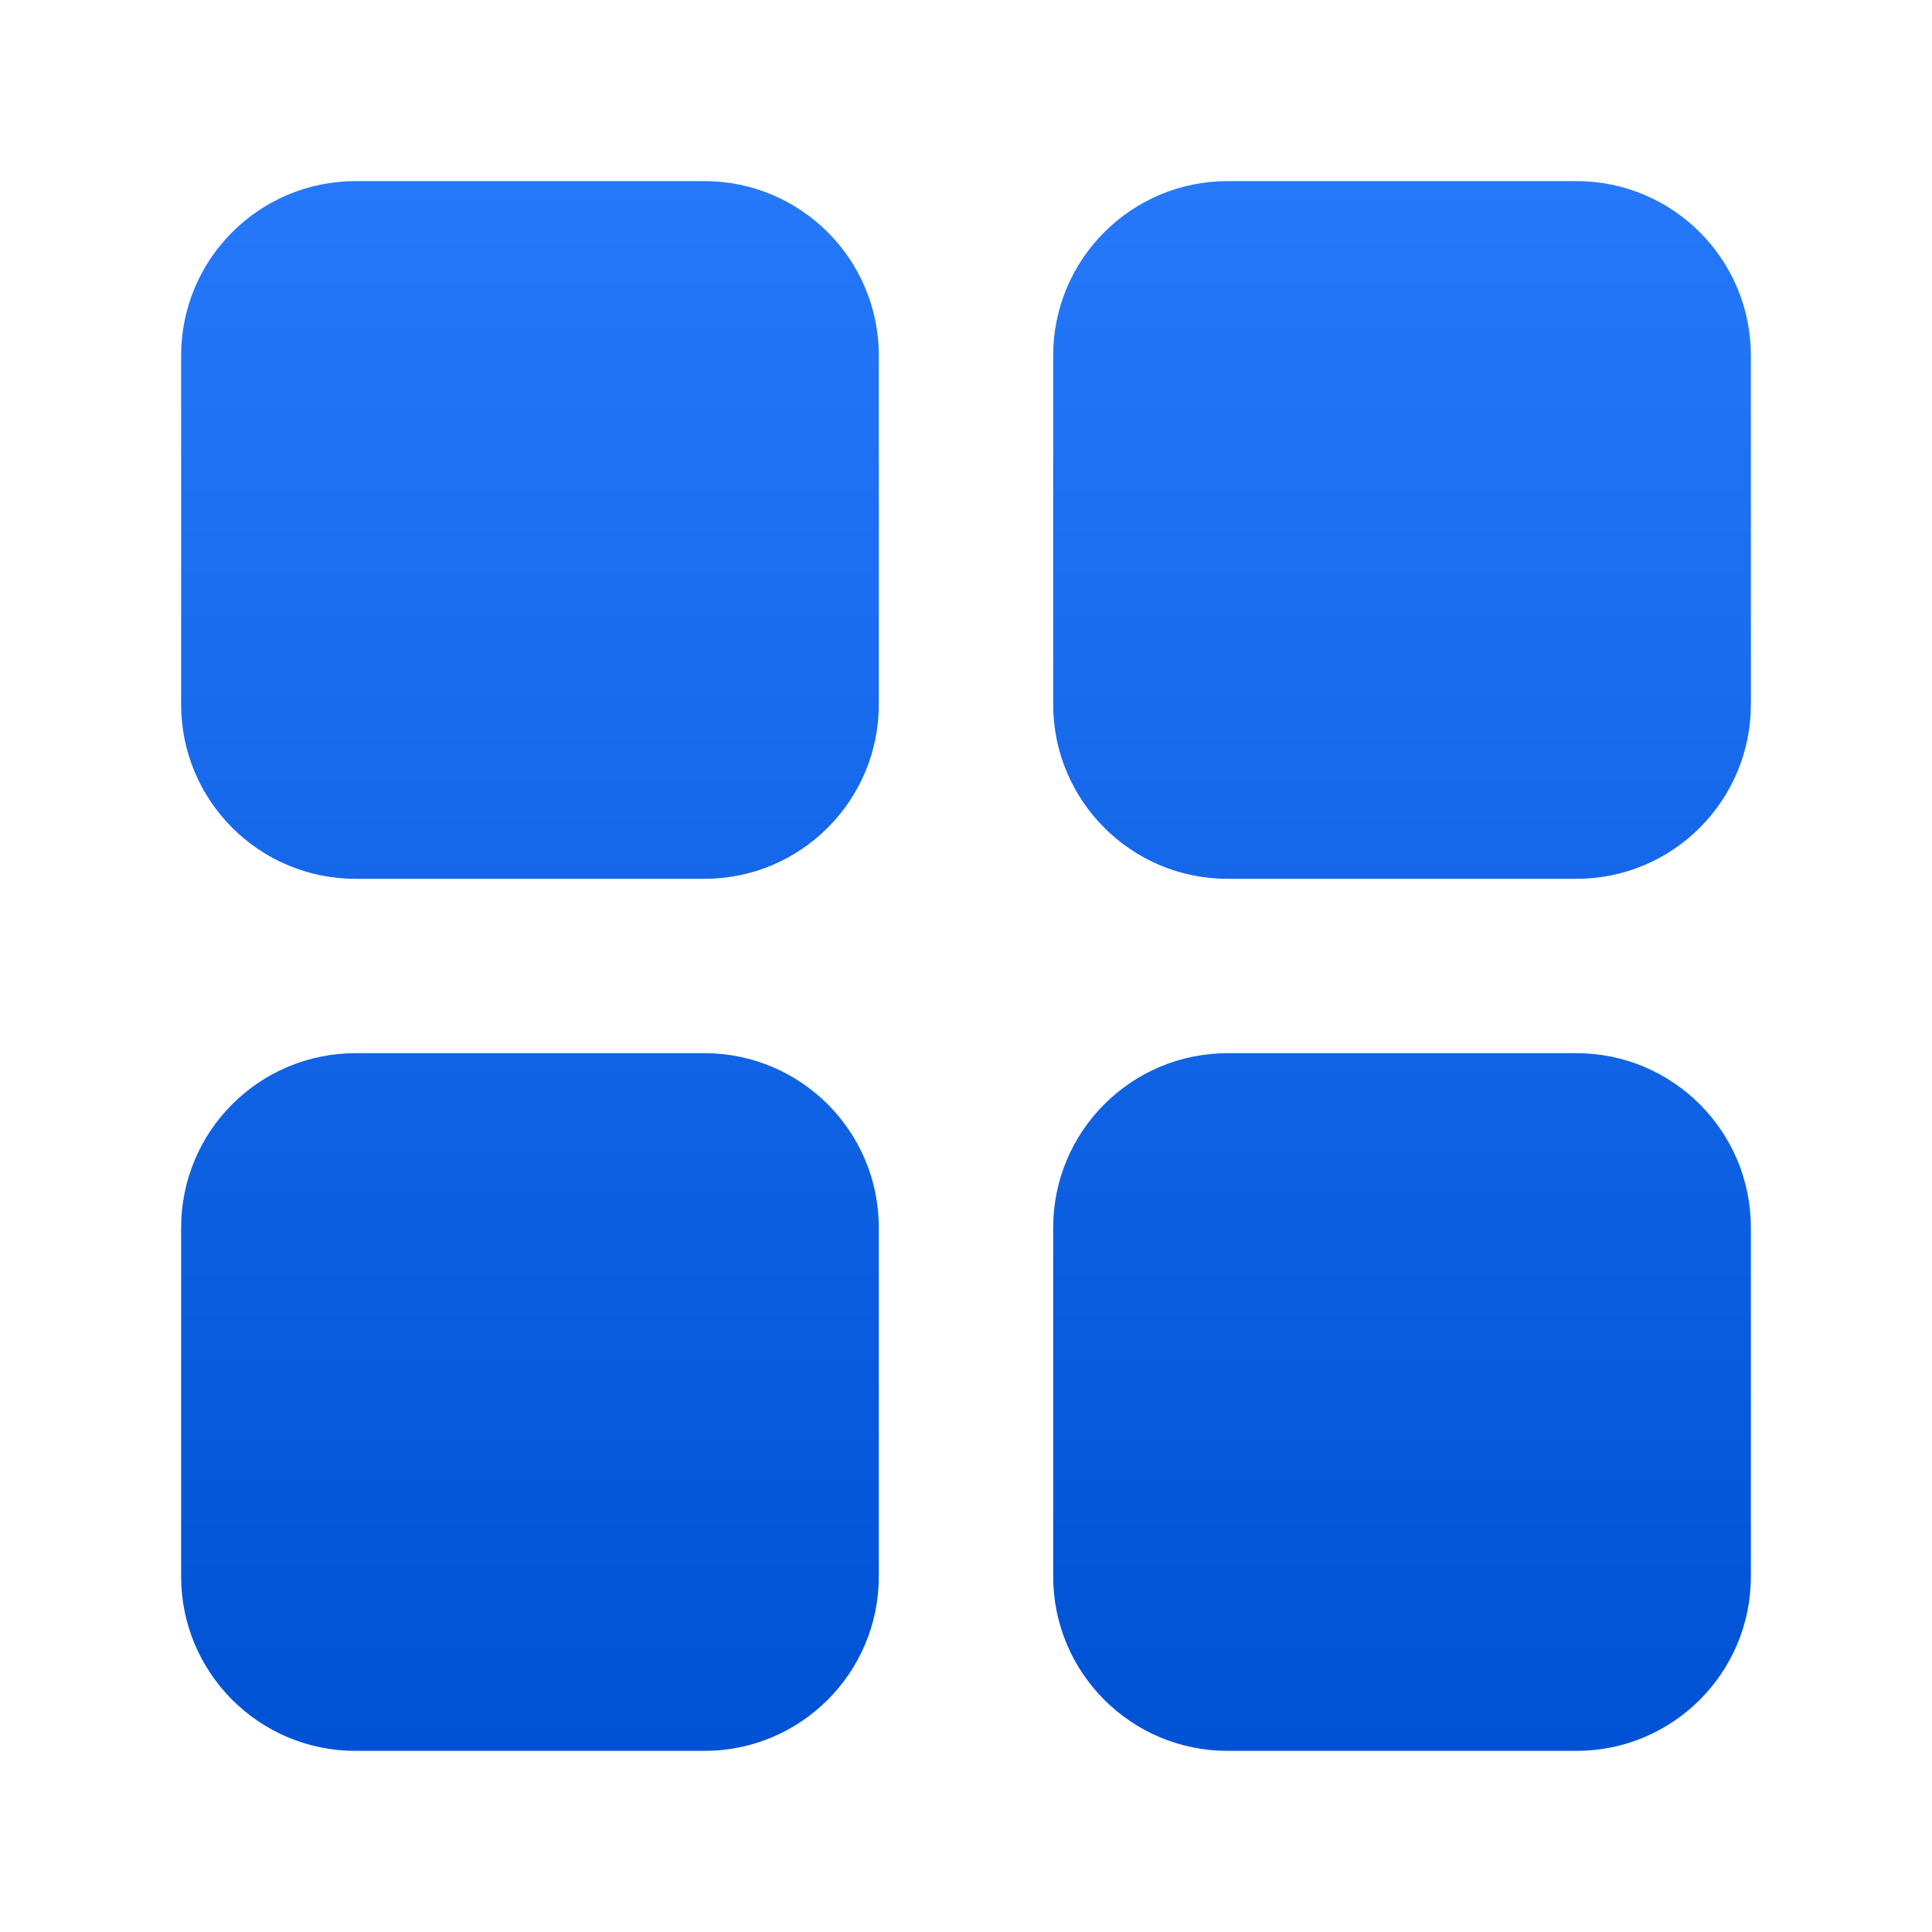 <svg width="32" height="32" viewBox="0 0 32 32" fill="none" xmlns="http://www.w3.org/2000/svg">
<path fill-rule="evenodd" clip-rule="evenodd" d="M5.889 3C4.293 3 3 4.293 3 5.889V11.667C3 13.262 4.293 14.556 5.889 14.556H11.667C13.262 14.556 14.556 13.262 14.556 11.667V5.889C14.556 4.293 13.262 3 11.667 3H5.889ZM5.889 17.444C4.293 17.444 3 18.738 3 20.333V26.111C3 27.707 4.293 29 5.889 29H11.667C13.262 29 14.556 27.707 14.556 26.111V20.333C14.556 18.738 13.262 17.444 11.667 17.444H5.889ZM17.444 5.889C17.444 4.293 18.738 3 20.333 3H26.111C27.707 3 29 4.293 29 5.889V11.667C29 13.262 27.707 14.556 26.111 14.556H20.333C18.738 14.556 17.444 13.262 17.444 11.667V5.889ZM20.333 17.444C18.738 17.444 17.444 18.738 17.444 20.333V26.111C17.444 27.707 18.738 29 20.333 29H26.111C27.707 29 29 27.707 29 26.111V20.333C29 18.738 27.707 17.444 26.111 17.444H20.333Z" fill="url(#paint0_linear_1724_153)"/>
<defs>
<linearGradient id="paint0_linear_1724_153" x1="16" y1="3" x2="16" y2="29" gradientUnits="userSpaceOnUse">
<stop stop-color="#2578FA"/>
<stop offset="1" stop-color="#0052D4"/>
</linearGradient>
</defs>
</svg>
